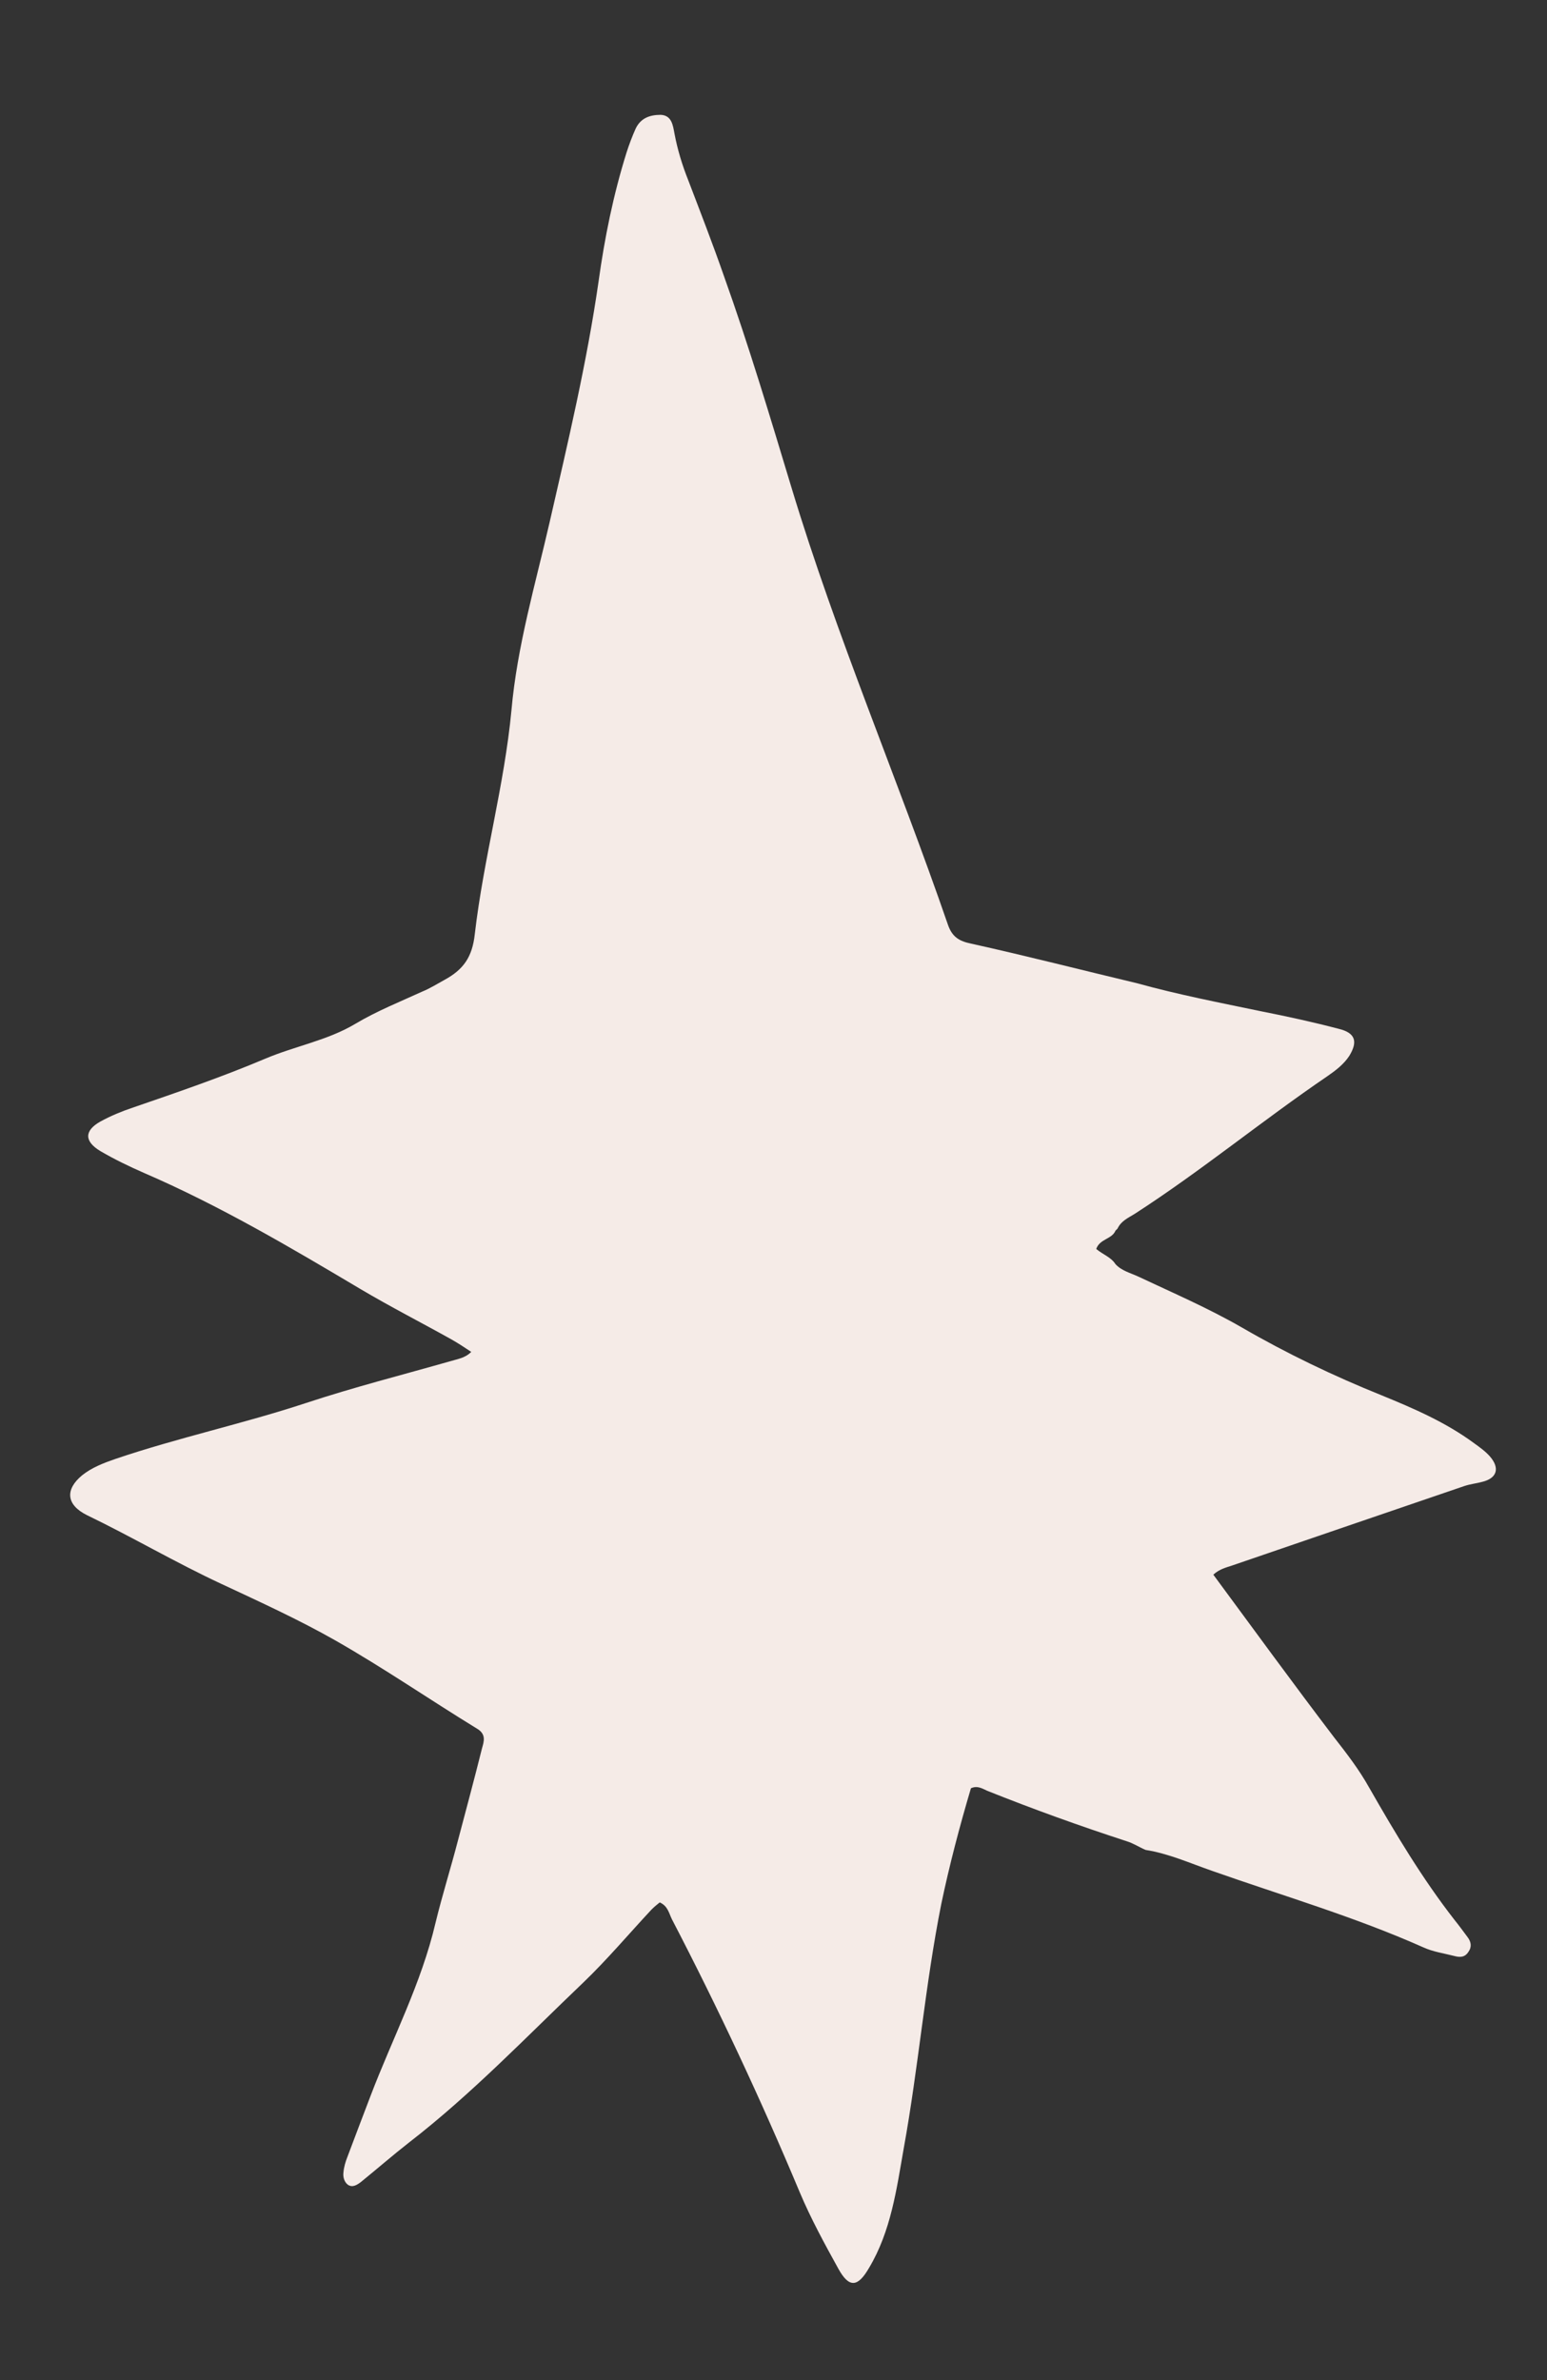 <svg width="13" height="20" viewBox="0 0 13 20" fill="none" xmlns="http://www.w3.org/2000/svg">
<rect x="0" y="0" width="13" height="20" fill="#333333" stroke="none"/>
<path id="Vector" d="M9.391 10.324C9.421 10.259 9.481 10.234 9.537 10.199C10.093 9.84 10.607 9.416 11.155 9.043C11.223 8.996 11.292 8.944 11.339 8.872C11.412 8.752 11.39 8.679 11.249 8.645C11.035 8.589 10.821 8.542 10.603 8.499C10.252 8.426 9.901 8.358 9.558 8.263C9.092 8.152 8.625 8.032 8.159 7.929C8.056 7.908 8 7.869 7.966 7.771C7.542 6.542 7.029 5.347 6.652 4.1C6.472 3.505 6.293 2.905 6.083 2.318C5.989 2.048 5.886 1.783 5.783 1.513C5.732 1.385 5.693 1.256 5.668 1.123C5.655 1.055 5.646 0.969 5.552 0.965C5.462 0.965 5.385 0.991 5.342 1.08C5.313 1.145 5.287 1.213 5.265 1.282C5.154 1.637 5.081 1.997 5.03 2.365C4.932 3.046 4.773 3.715 4.619 4.387C4.499 4.91 4.345 5.432 4.298 5.968C4.238 6.602 4.063 7.218 3.99 7.848C3.969 8.045 3.892 8.148 3.737 8.233C3.673 8.268 3.613 8.306 3.549 8.332C3.361 8.418 3.168 8.495 2.988 8.602C2.753 8.743 2.479 8.79 2.227 8.897C1.863 9.051 1.486 9.18 1.114 9.308C1.024 9.338 0.93 9.377 0.844 9.424C0.707 9.501 0.707 9.591 0.844 9.673C0.96 9.741 1.084 9.801 1.212 9.857C1.846 10.131 2.441 10.482 3.031 10.833C3.284 10.983 3.545 11.116 3.797 11.257C3.849 11.287 3.896 11.317 3.96 11.36C3.909 11.412 3.844 11.42 3.789 11.437C3.382 11.553 2.976 11.656 2.573 11.789C2.043 11.964 1.499 12.08 0.968 12.26C0.87 12.294 0.771 12.332 0.69 12.397C0.545 12.517 0.557 12.645 0.729 12.731C1.11 12.915 1.473 13.129 1.859 13.309C2.18 13.459 2.509 13.609 2.817 13.784C3.224 14.016 3.609 14.281 4.007 14.525C4.088 14.572 4.067 14.633 4.05 14.693C3.986 14.95 3.917 15.206 3.849 15.463C3.789 15.695 3.716 15.926 3.66 16.157C3.541 16.667 3.297 17.13 3.113 17.614C3.048 17.785 2.984 17.952 2.92 18.123C2.903 18.166 2.89 18.209 2.886 18.256C2.881 18.295 2.894 18.337 2.924 18.359C2.963 18.385 3.001 18.359 3.031 18.337C3.168 18.226 3.301 18.11 3.438 18.003C3.964 17.596 4.422 17.117 4.902 16.659C5.103 16.466 5.283 16.252 5.475 16.046C5.497 16.024 5.522 16.003 5.544 15.986C5.612 16.016 5.621 16.076 5.646 16.127C6.036 16.877 6.395 17.644 6.721 18.423C6.815 18.646 6.93 18.856 7.046 19.066C7.136 19.228 7.209 19.22 7.303 19.057C7.487 18.749 7.534 18.397 7.594 18.055C7.718 17.374 7.774 16.68 7.91 15.999C7.979 15.669 8.065 15.344 8.159 15.027C8.214 15.001 8.257 15.031 8.296 15.048C8.681 15.202 9.075 15.344 9.468 15.472C9.524 15.489 9.575 15.523 9.627 15.545C9.819 15.575 9.999 15.656 10.183 15.72C10.778 15.93 11.382 16.106 11.959 16.363C12.041 16.401 12.135 16.414 12.22 16.436C12.268 16.449 12.31 16.449 12.34 16.401C12.37 16.359 12.362 16.316 12.332 16.277C12.297 16.23 12.263 16.183 12.225 16.136C11.951 15.785 11.724 15.403 11.506 15.022C11.42 14.868 11.317 14.735 11.21 14.598C10.868 14.149 10.534 13.69 10.196 13.232C10.247 13.185 10.303 13.172 10.354 13.155C11.005 12.932 11.655 12.709 12.306 12.487C12.357 12.47 12.409 12.465 12.456 12.452C12.58 12.422 12.606 12.337 12.52 12.238C12.482 12.195 12.434 12.161 12.387 12.127C12.148 11.951 11.882 11.836 11.608 11.724C11.206 11.562 10.812 11.373 10.436 11.155C10.153 10.992 9.854 10.863 9.563 10.726C9.498 10.696 9.426 10.679 9.374 10.623C9.336 10.563 9.267 10.542 9.212 10.495C9.242 10.409 9.344 10.414 9.374 10.341L9.391 10.324Z" fill="#F5EBE7"/>
</svg>
